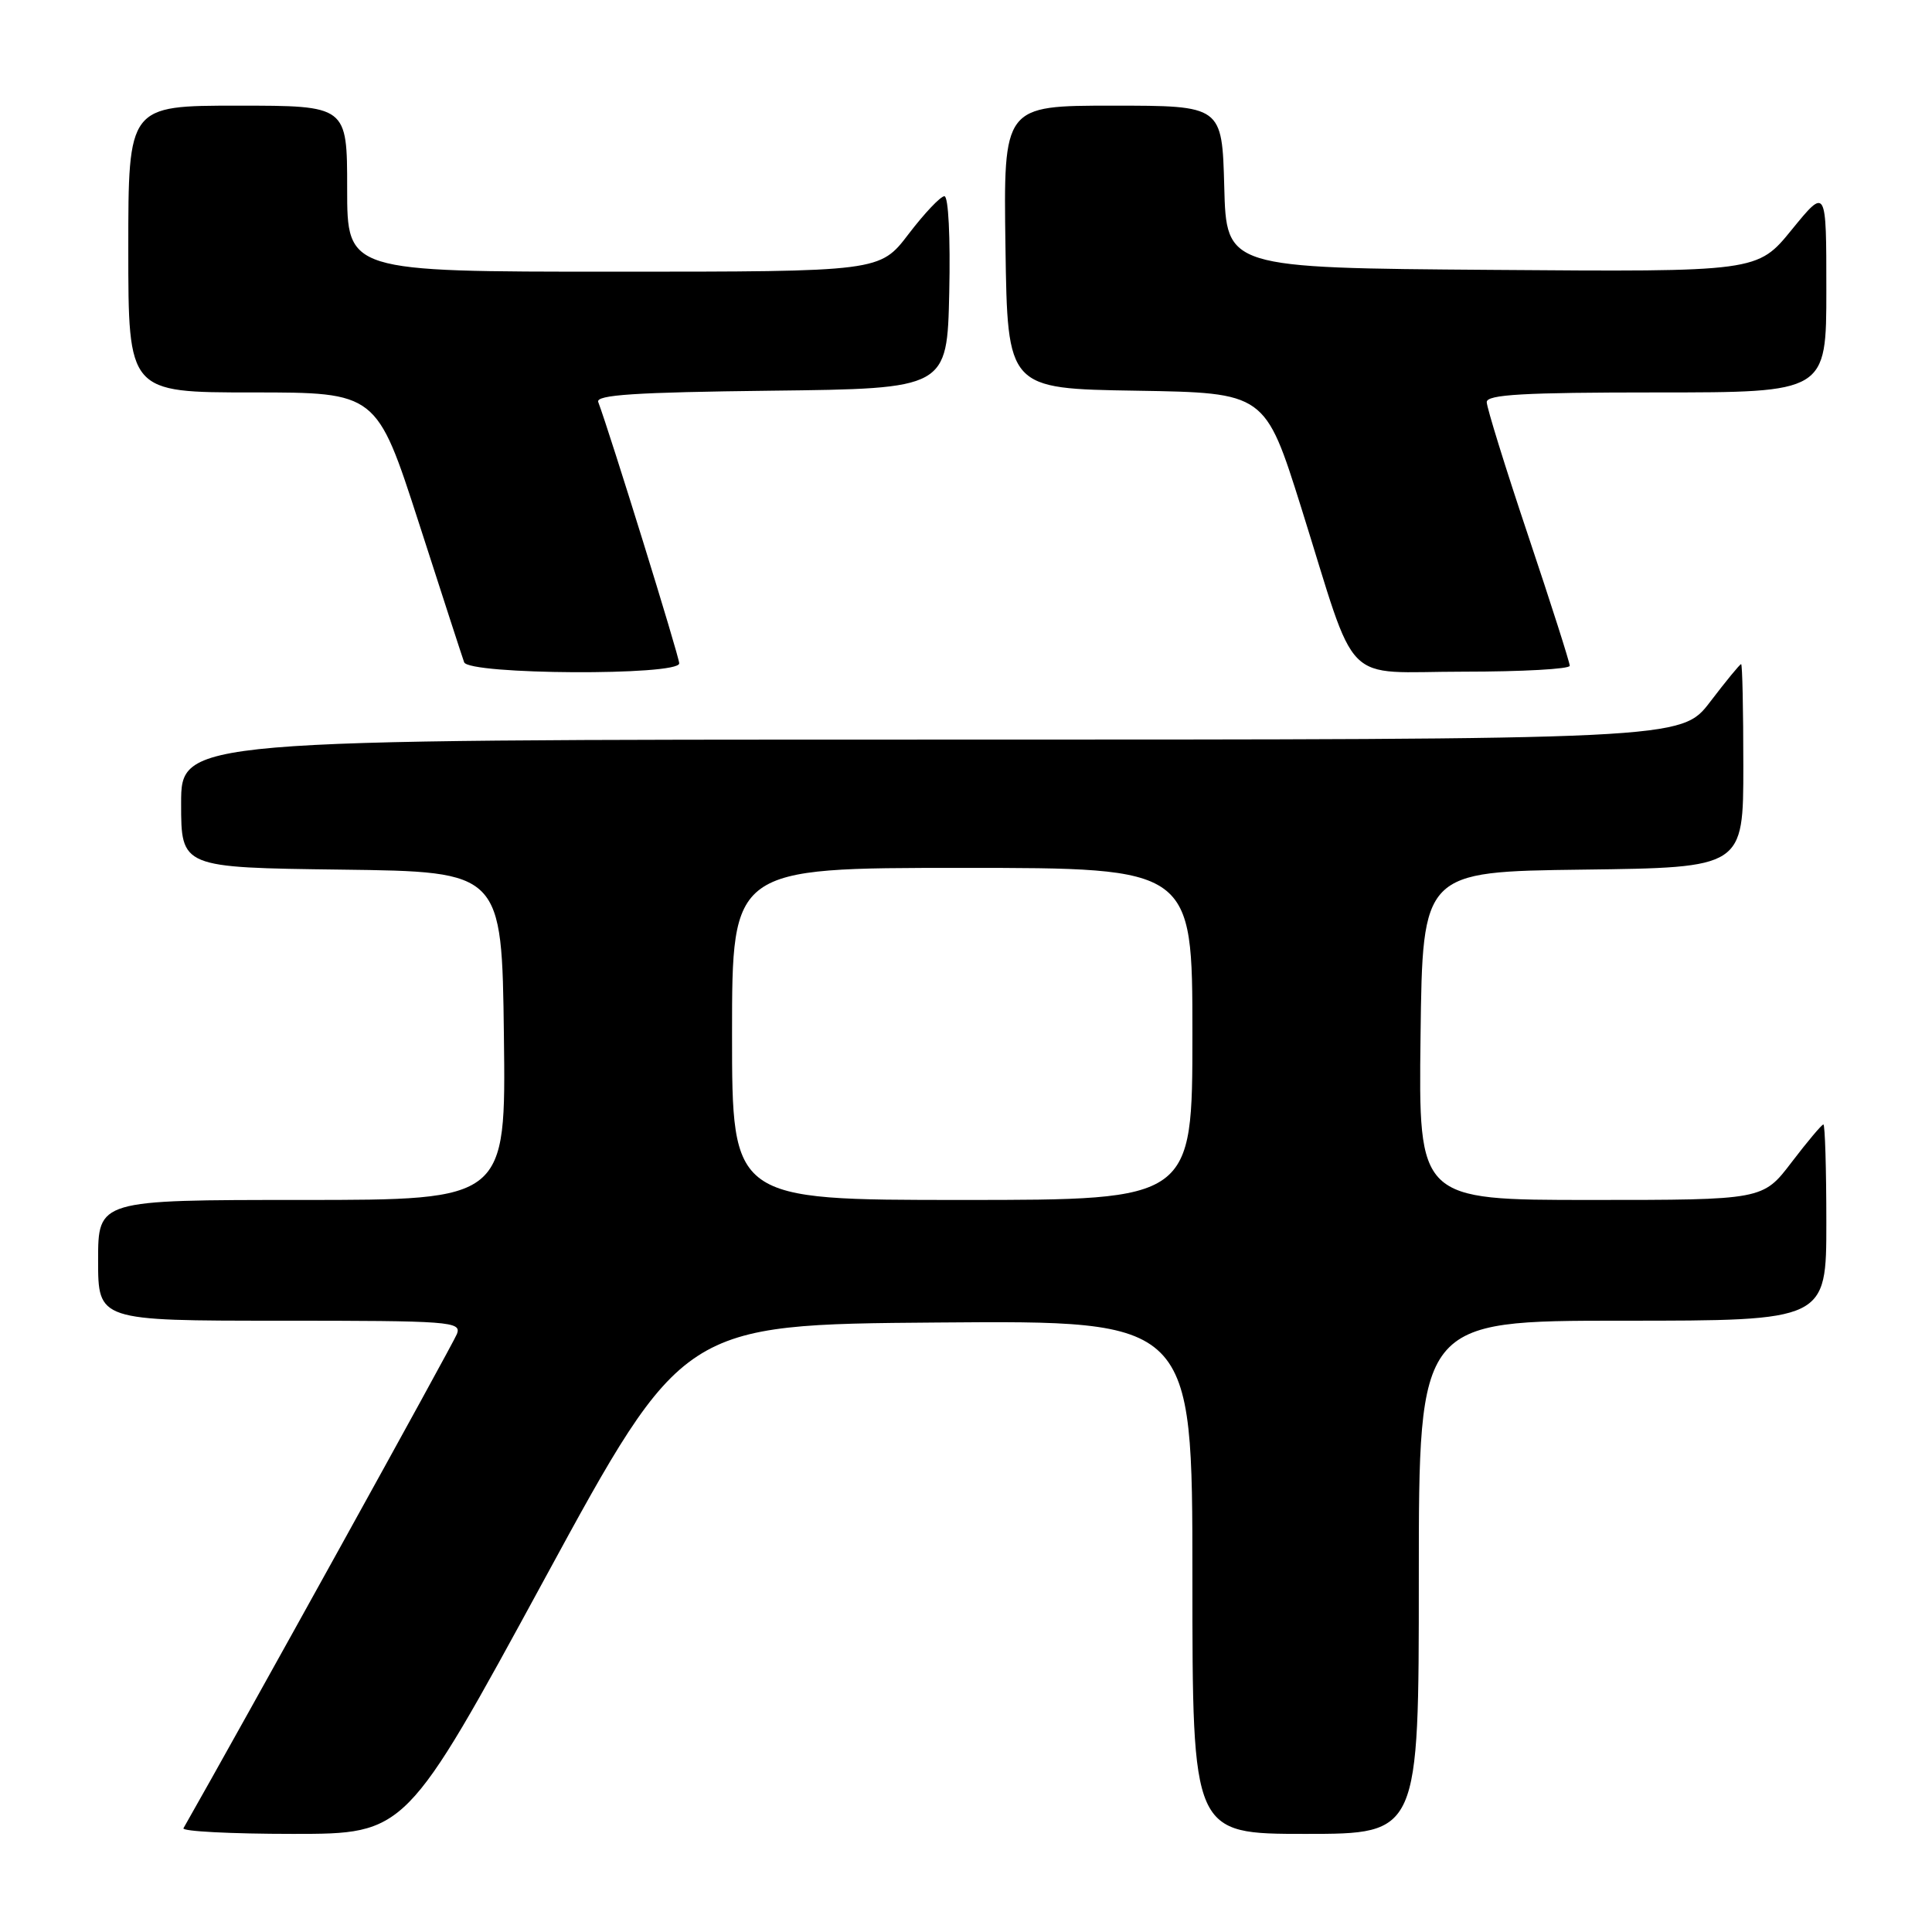 <?xml version="1.0" encoding="UTF-8" standalone="no"?>
<!DOCTYPE svg PUBLIC "-//W3C//DTD SVG 1.1//EN" "http://www.w3.org/Graphics/SVG/1.1/DTD/svg11.dtd" >
<svg xmlns="http://www.w3.org/2000/svg" xmlns:xlink="http://www.w3.org/1999/xlink" version="1.1" viewBox="0 0 256 256">
 <g >
 <path fill="currentColor"
d=" M 72.14 209.25 C 90.50 175.50 90.50 175.50 124.25 175.24 C 158.00 174.97 158.00 174.97 158.00 208.99 C 158.00 243.00 158.00 243.00 173.00 243.00 C 188.00 243.00 188.00 243.00 188.00 209.00 C 188.00 175.00 188.00 175.00 215.00 175.00 C 242.00 175.00 242.00 175.00 242.00 162.00 C 242.00 154.85 241.82 149.00 241.61 149.00 C 241.39 149.00 239.50 151.25 237.40 154.00 C 233.59 159.00 233.59 159.00 210.78 159.00 C 187.96 159.00 187.96 159.00 188.23 137.25 C 188.50 115.50 188.50 115.50 209.75 115.23 C 231.00 114.96 231.00 114.96 231.00 101.48 C 231.00 94.07 230.87 88.00 230.71 88.00 C 230.54 88.00 228.70 90.25 226.60 93.00 C 222.78 98.00 222.78 98.00 123.39 98.00 C 24.00 98.00 24.00 98.00 24.00 106.48 C 24.00 114.96 24.00 114.96 45.25 115.23 C 66.50 115.50 66.50 115.50 66.77 137.25 C 67.04 159.00 67.04 159.00 40.02 159.00 C 13.00 159.00 13.00 159.00 13.00 167.00 C 13.00 175.00 13.00 175.00 37.11 175.00 C 59.65 175.00 61.17 175.11 60.55 176.75 C 60.08 178.00 31.79 229.12 24.31 242.25 C 24.07 242.66 30.61 243.00 38.83 243.00 C 53.78 243.00 53.78 243.00 72.14 209.25 Z  M 90.00 87.90 C 90.00 86.99 80.83 57.42 79.27 53.27 C 78.91 52.32 84.16 51.98 102.15 51.77 C 125.50 51.50 125.50 51.50 125.78 38.75 C 125.94 31.43 125.67 26.00 125.14 26.00 C 124.63 26.00 122.50 28.25 120.40 31.00 C 116.59 36.00 116.59 36.00 81.29 36.00 C 46.00 36.00 46.00 36.00 46.00 25.00 C 46.00 14.00 46.00 14.00 31.50 14.00 C 17.00 14.00 17.00 14.00 17.00 33.00 C 17.00 52.00 17.00 52.00 33.46 52.00 C 49.91 52.00 49.91 52.00 55.49 69.25 C 58.55 78.74 61.25 87.06 61.50 87.75 C 62.08 89.41 90.00 89.56 90.00 87.90 Z  M 208.00 88.22 C 208.00 87.78 205.53 80.04 202.50 71.00 C 199.47 61.96 197.00 53.99 197.00 53.28 C 197.00 52.28 201.85 52.00 219.50 52.00 C 242.00 52.00 242.00 52.00 242.00 38.41 C 242.00 24.82 242.00 24.82 237.43 30.42 C 232.87 36.03 232.87 36.03 197.68 35.76 C 162.50 35.50 162.50 35.50 162.22 24.75 C 161.93 14.00 161.93 14.00 147.44 14.00 C 132.96 14.00 132.96 14.00 133.23 32.75 C 133.50 51.50 133.50 51.50 150.57 51.77 C 167.63 52.05 167.63 52.05 172.42 67.27 C 180.03 91.52 177.53 89.00 193.95 89.00 C 201.68 89.00 208.00 88.65 208.00 88.22 Z  M 97.00 137.00 C 97.00 115.00 97.00 115.00 127.50 115.00 C 158.00 115.00 158.00 115.00 158.00 137.00 C 158.00 159.00 158.00 159.00 127.50 159.00 C 97.00 159.00 97.00 159.00 97.00 137.00 Z "/>
</g>
</svg>